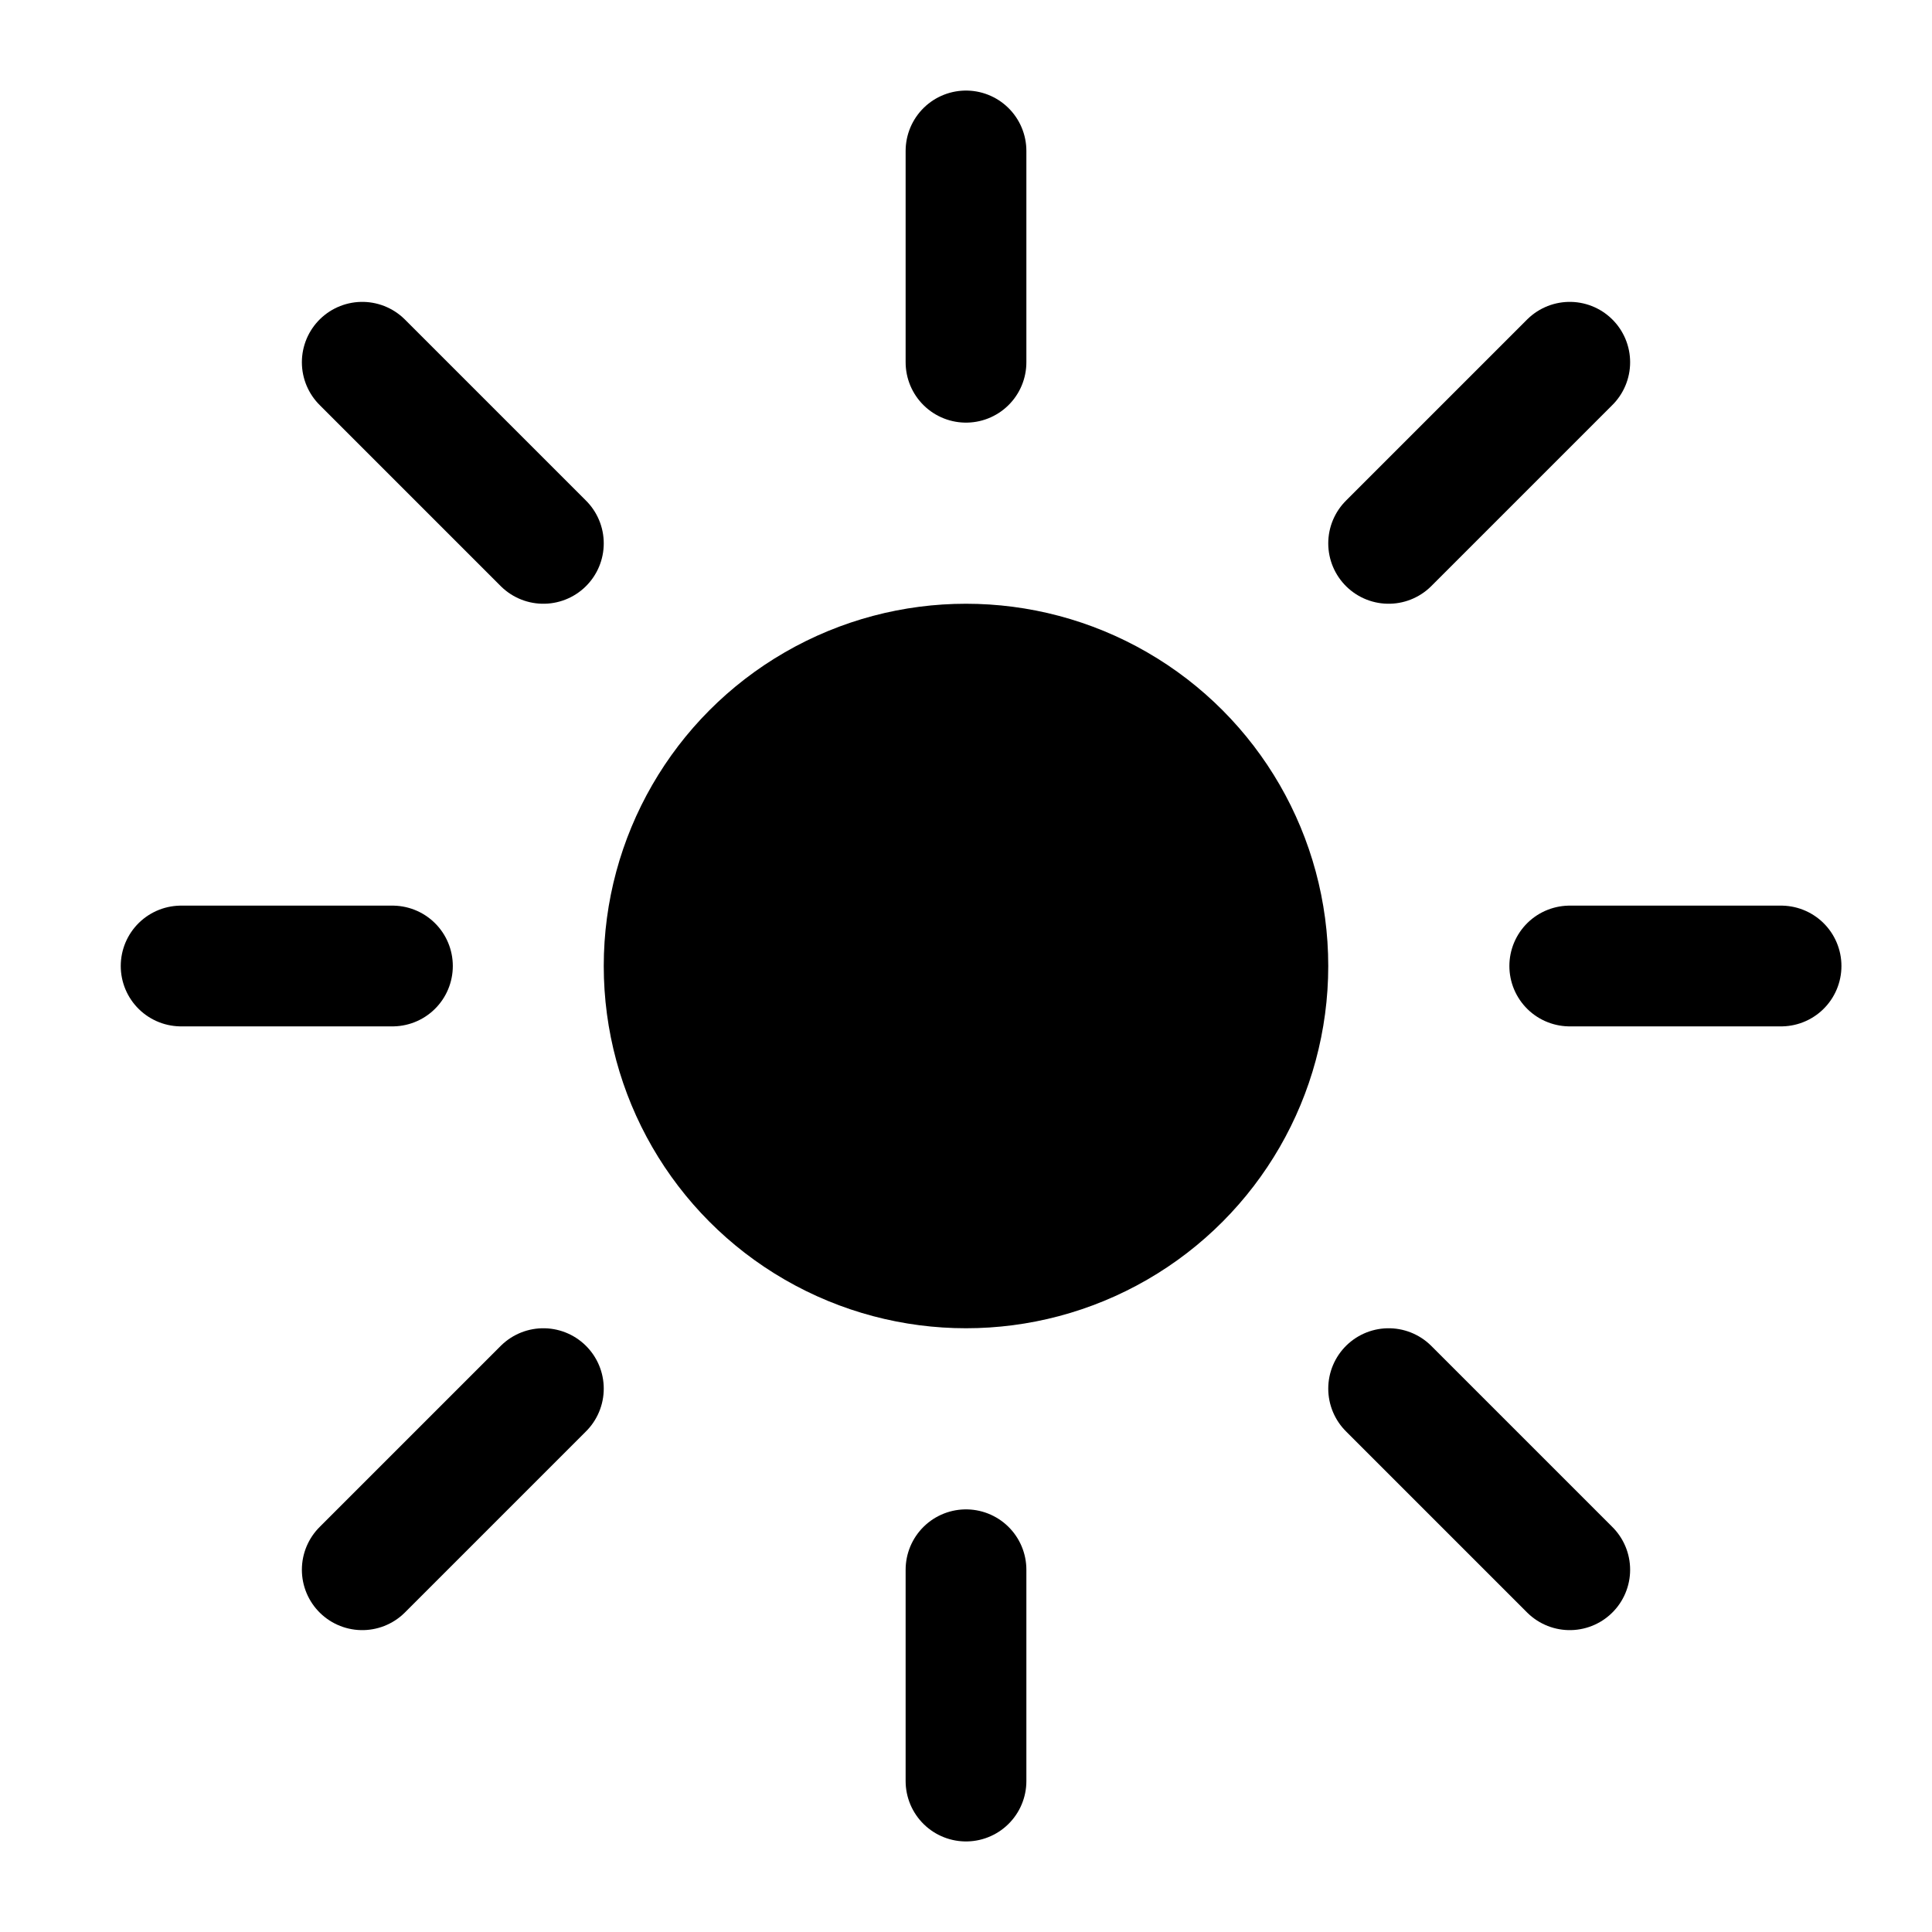 <svg
	viewBox="0 0 32 32"
	fill="currentcolor"
	stroke="currentcolor"
	stroke-linecap="round"
	stroke-linejoin="round"
>
	<path
		fill="none"
		stroke-width="2"
		d="M16 2.5V6M16 26v3.5M6 6l3 3M23 23l3 3M3 16h3.5M26 16h3.5M6
							26l3-3M23 9l3-3"
	/>
	<circle stroke="none" cx="16" cy="16" r="6" />
</svg>
